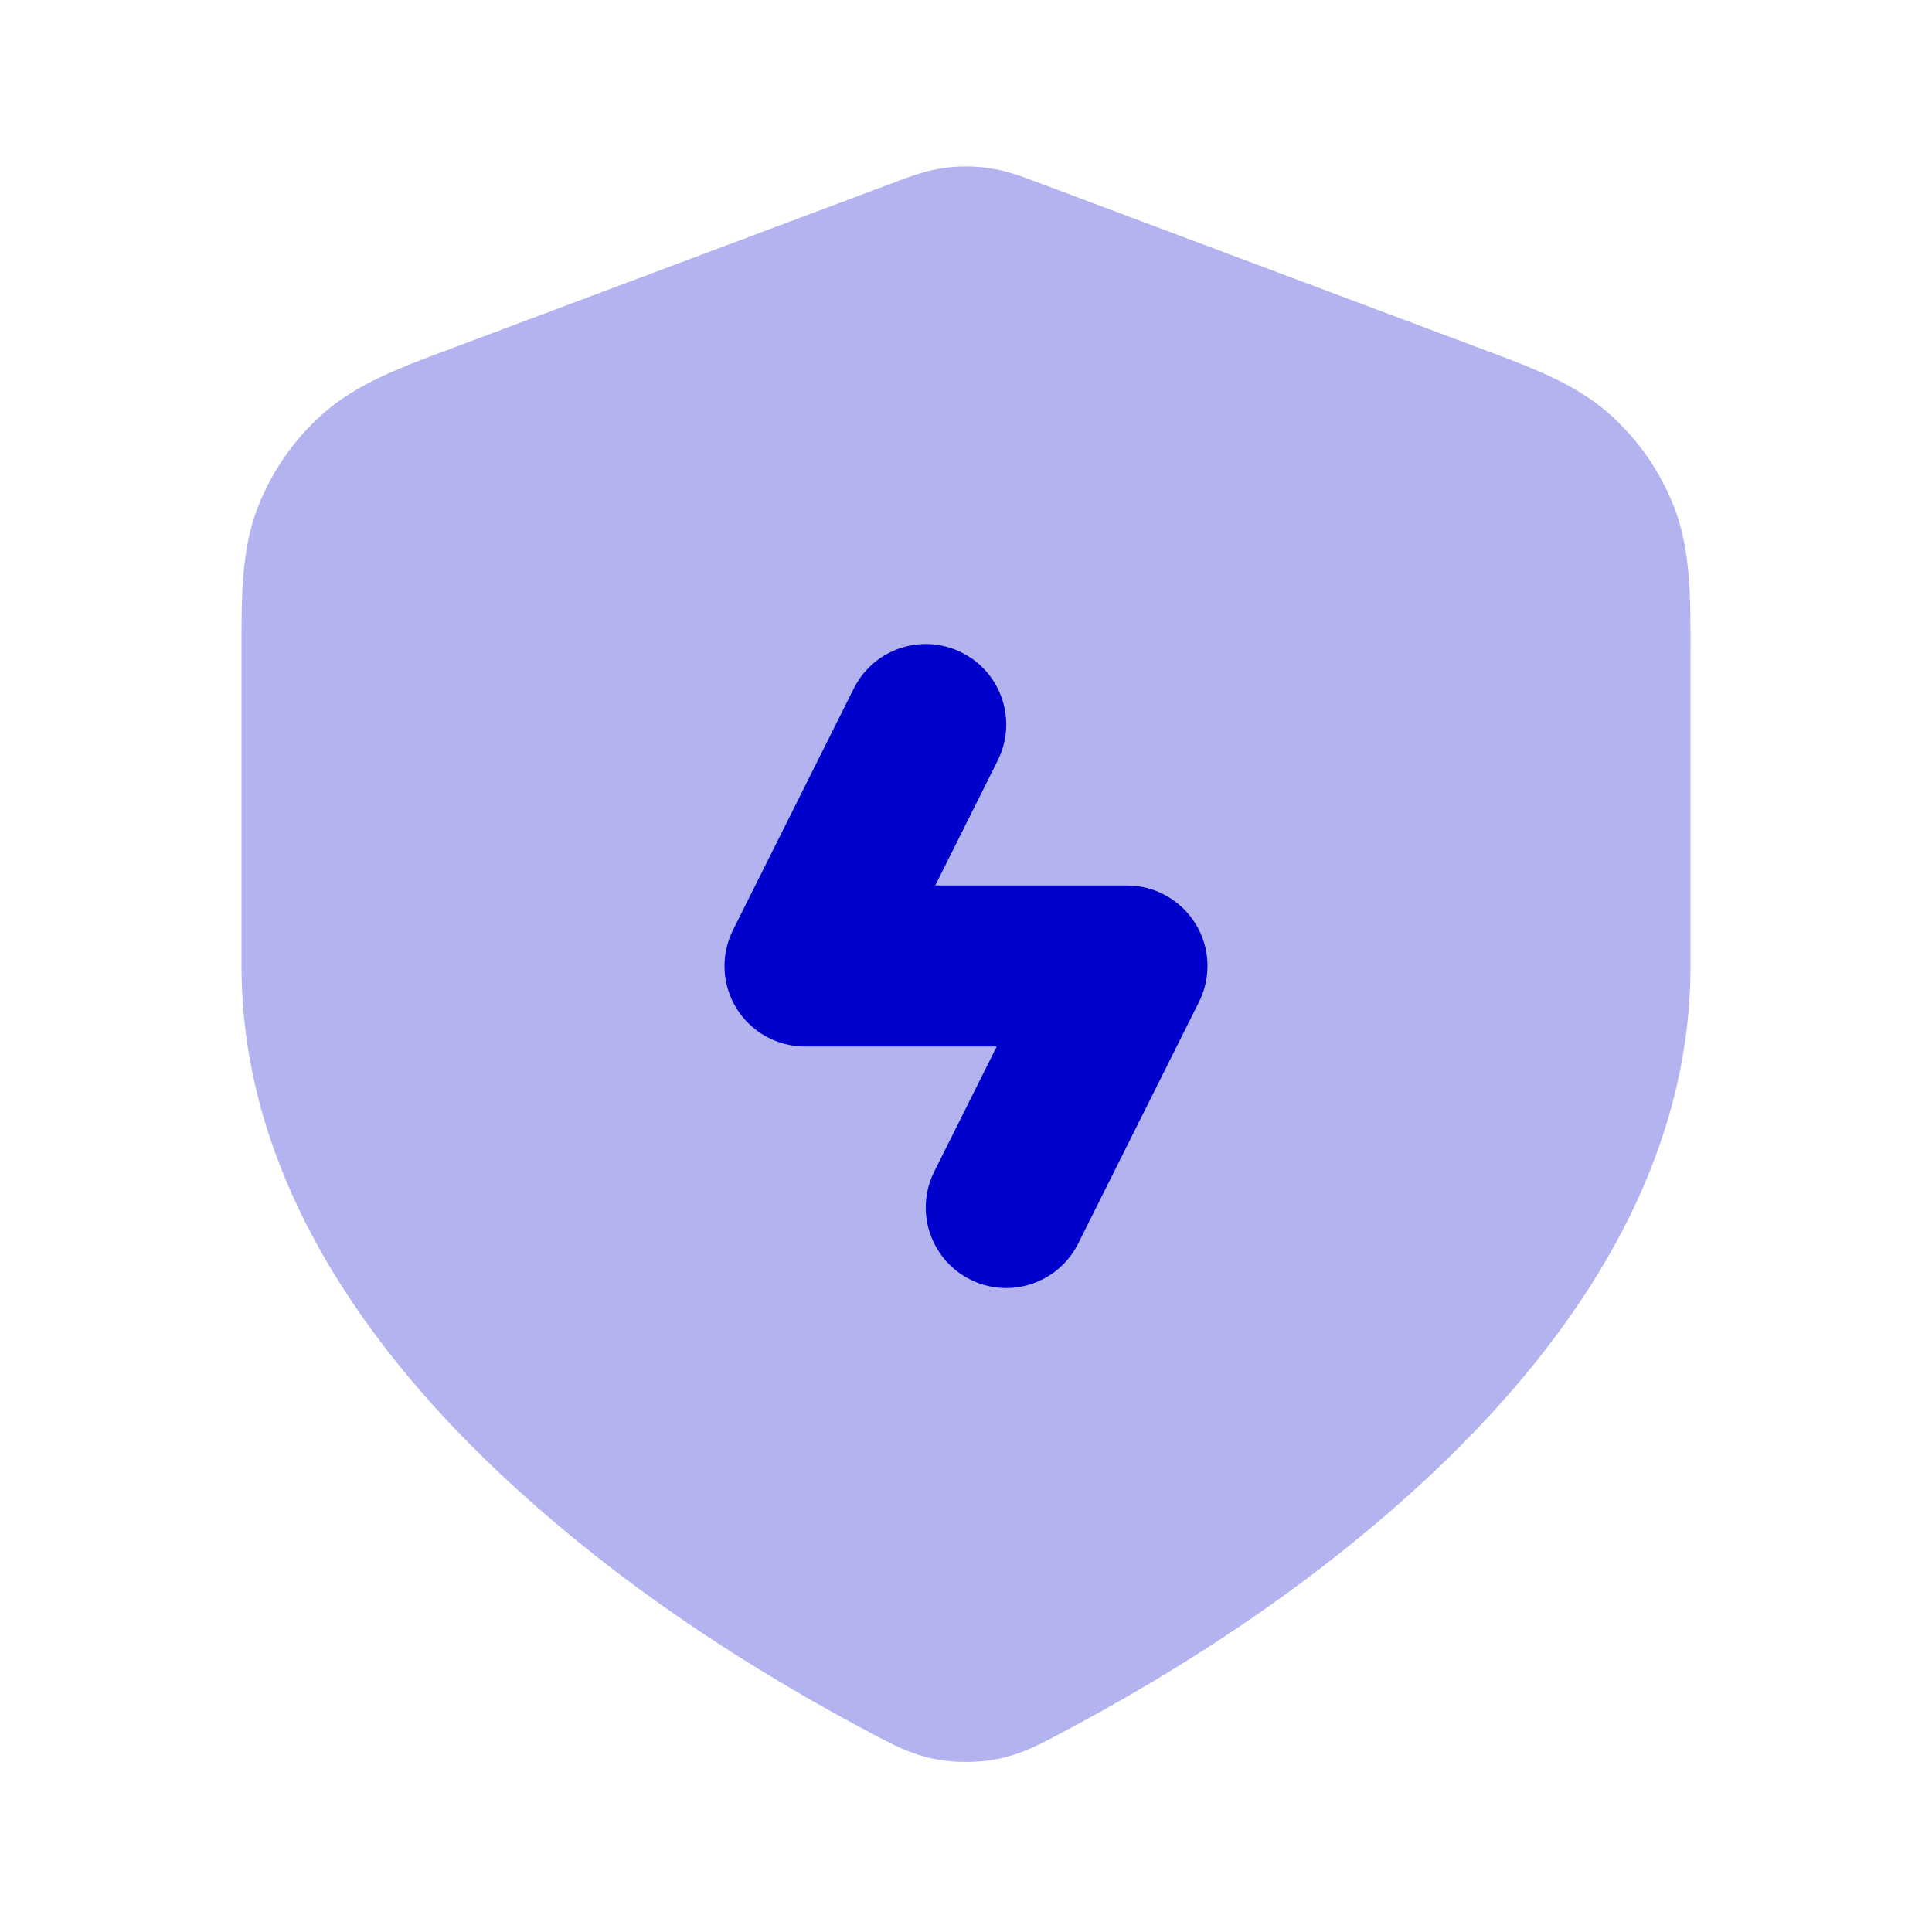 <svg width="24" height="24" viewBox="0 0 24 24" fill="none" xmlns="http://www.w3.org/2000/svg">
<path opacity="0.3" fill-rule="evenodd" clip-rule="evenodd" d="M11.714 2.088C11.904 2.061 12.097 2.061 12.286 2.088C12.505 2.12 12.708 2.197 12.87 2.258L18.406 4.334C19.023 4.564 19.566 4.767 19.984 5.135C20.349 5.457 20.631 5.864 20.804 6.319C21.002 6.839 21.001 7.419 21 8.078L21 12C21 14.647 19.389 16.818 17.714 18.376C16.331 19.661 14.736 20.716 13.066 21.59C12.894 21.68 12.671 21.796 12.382 21.853C12.145 21.899 11.855 21.899 11.618 21.853C11.329 21.796 11.107 21.68 10.935 21.59C9.265 20.716 7.67 19.661 6.287 18.376C4.611 16.818 3 14.647 3 12L3 8.078C2.999 7.419 2.998 6.839 3.196 6.319C3.37 5.864 3.651 5.457 4.017 5.135C4.435 4.767 4.977 4.564 5.595 4.334L11.131 2.258C11.292 2.197 11.496 2.12 11.714 2.088Z" fill="#0000CC"/>
<path fill-rule="evenodd" clip-rule="evenodd" d="M12.394 9.447C12.641 8.953 12.441 8.353 11.947 8.106C11.453 7.859 10.853 8.059 10.606 8.553L9.106 11.553C8.951 11.863 8.967 12.231 9.149 12.526C9.332 12.821 9.653 13 10 13H12.382L11.606 14.553C11.359 15.047 11.559 15.648 12.053 15.895C12.547 16.142 13.147 15.941 13.394 15.447L14.894 12.447C15.049 12.137 15.033 11.769 14.851 11.475C14.668 11.18 14.347 11 14 11H11.618L12.394 9.447Z" fill="#0000CC"/>
</svg>
